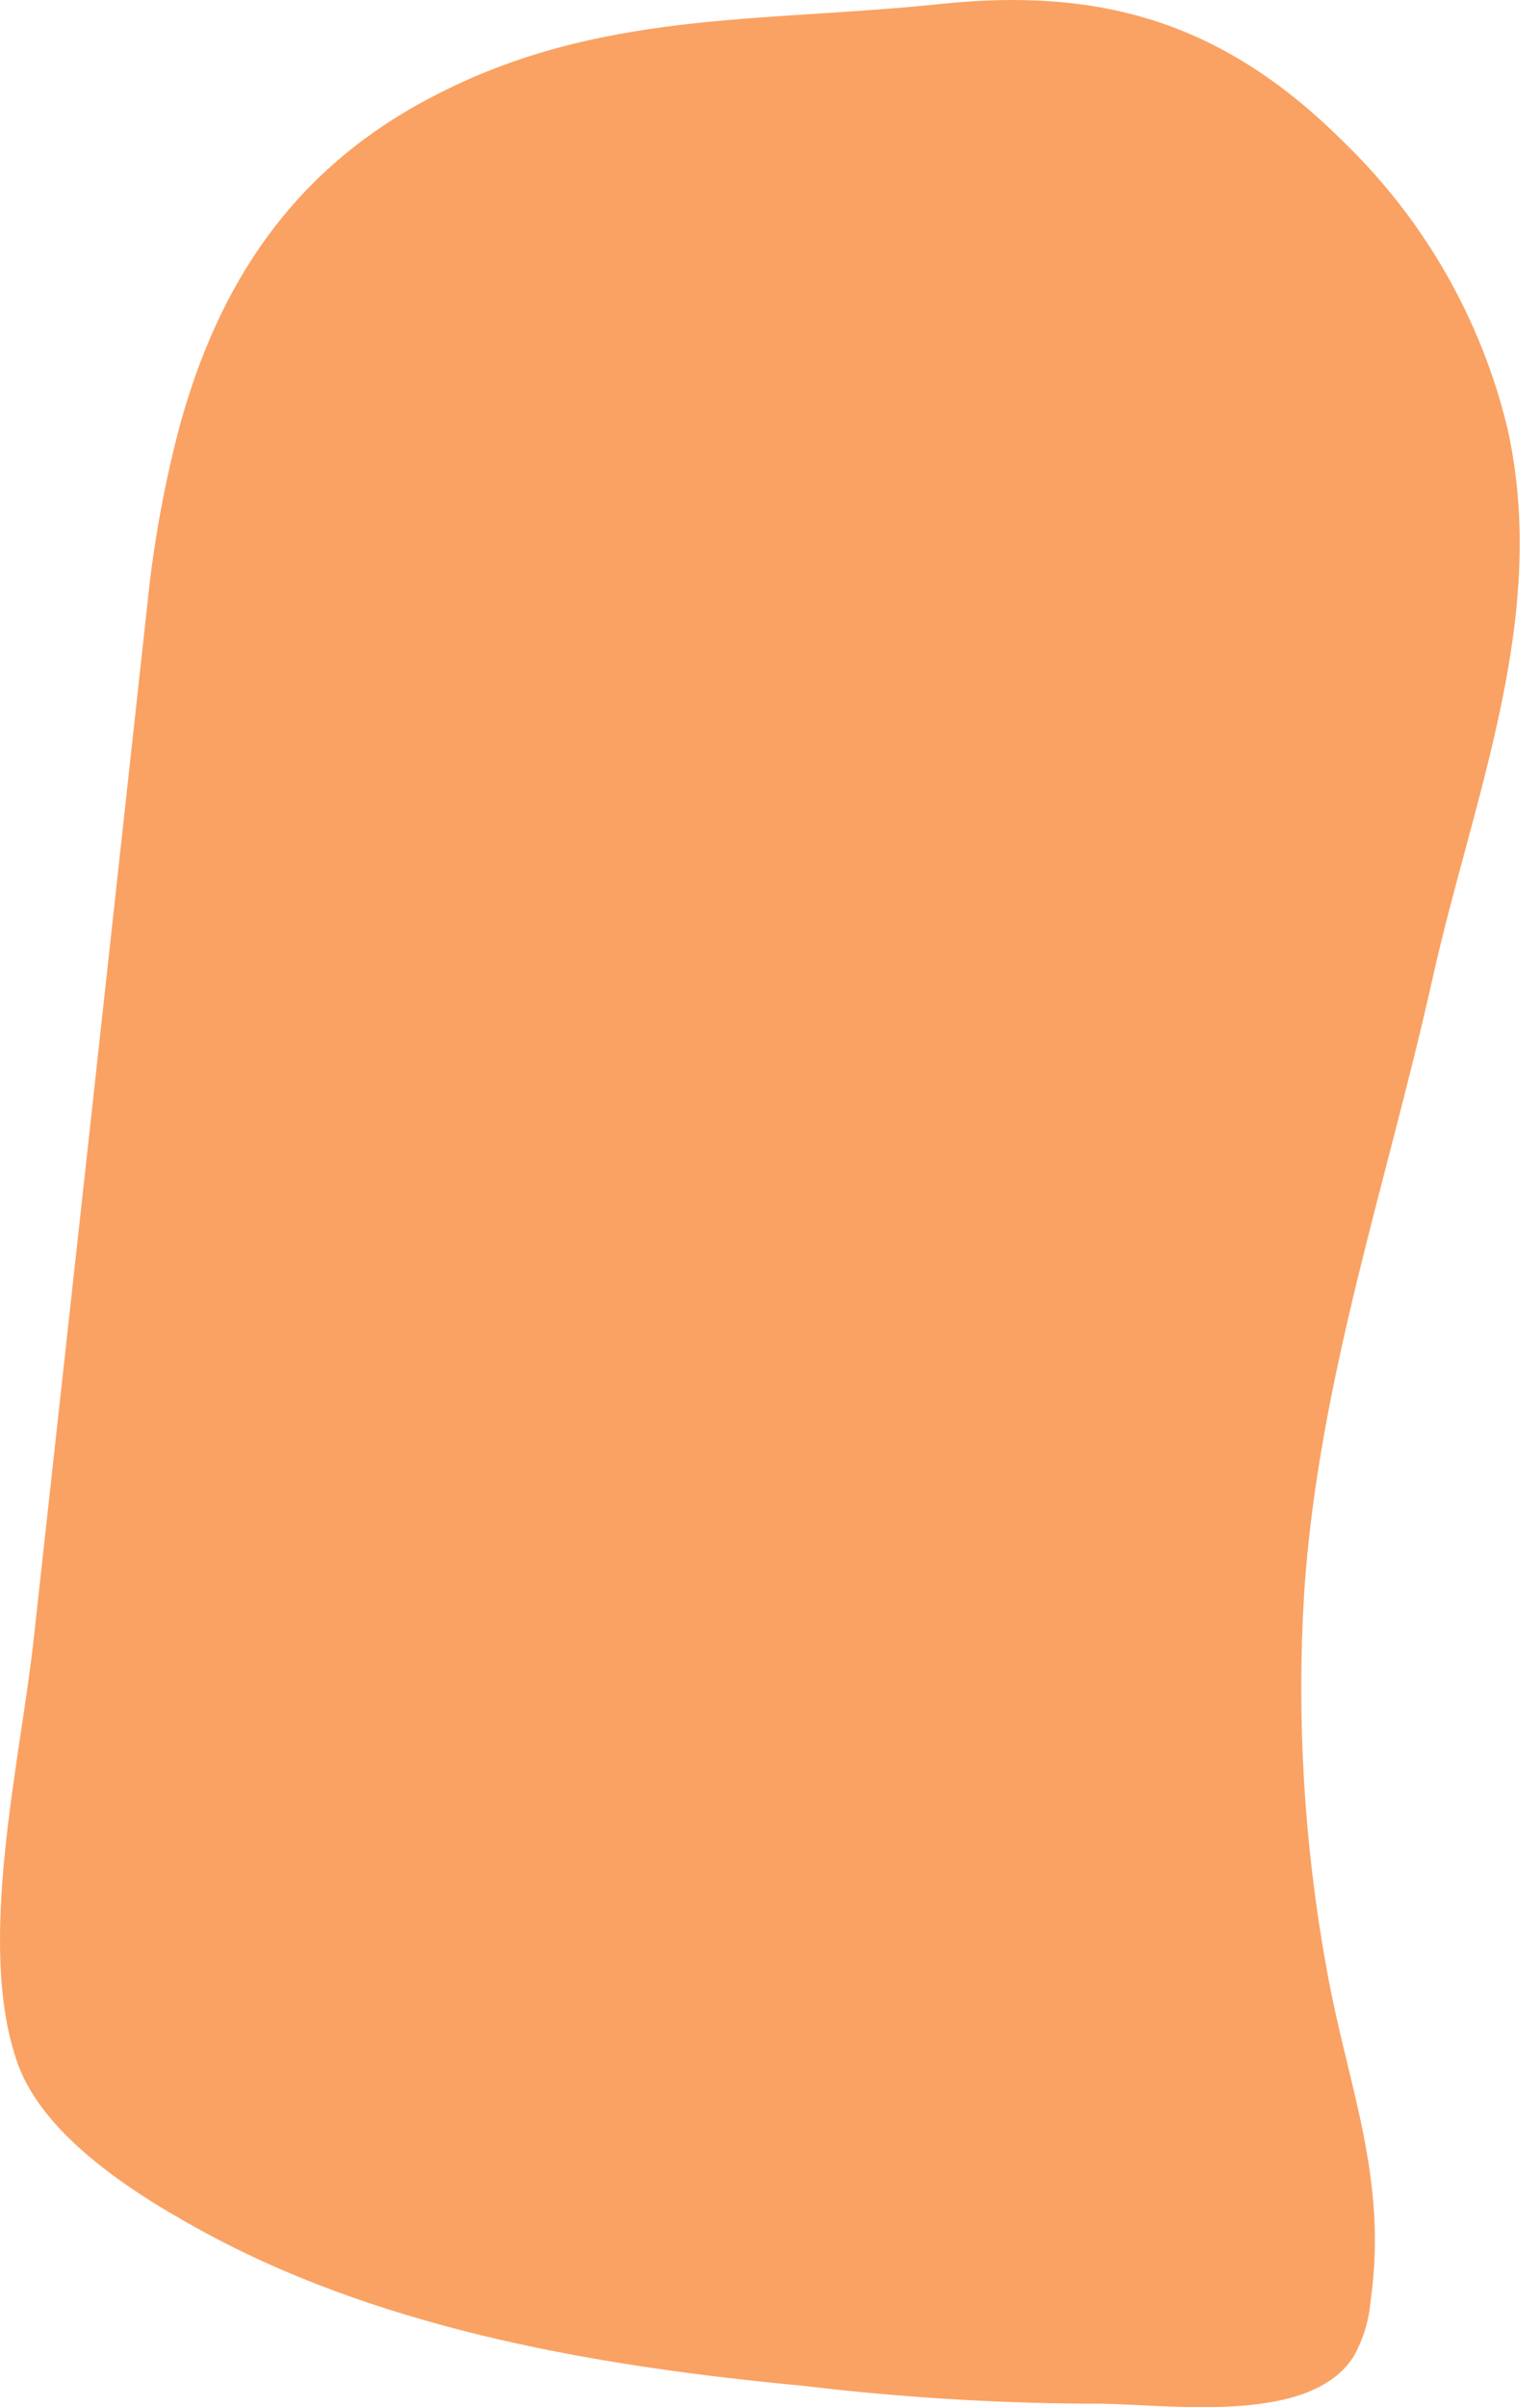 <svg width="48" height="75" viewBox="0 0 48 75" fill="none" xmlns="http://www.w3.org/2000/svg">
<path d="M5.627 13.176C5.134 15.017 4.79 16.893 4.597 18.788C3.419 29.552 2.237 40.316 1.049 51.081C0.638 54.84 -0.725 60.474 0.499 64.14C1.273 66.587 4.372 68.478 6.557 69.651C12.142 72.63 18.789 73.749 25.041 74.336C27.972 74.687 30.92 74.873 33.872 74.892C36.111 74.846 40.775 75.664 42.193 73.418C42.489 72.888 42.669 72.301 42.719 71.696C43.27 67.837 41.999 64.997 41.348 61.339C40.644 57.47 40.41 53.531 40.651 49.607C41.093 43.015 43.231 36.864 44.656 30.465C45.911 24.839 48.305 19.197 46.98 13.323C46.169 9.976 44.432 6.923 41.968 4.509C38.195 0.711 34.376 -0.408 29.302 0.125C23.716 0.711 18.634 0.302 13.451 3.027C9.044 5.327 6.812 8.939 5.627 13.176Z" fill="#FAA263"/>
</svg>
